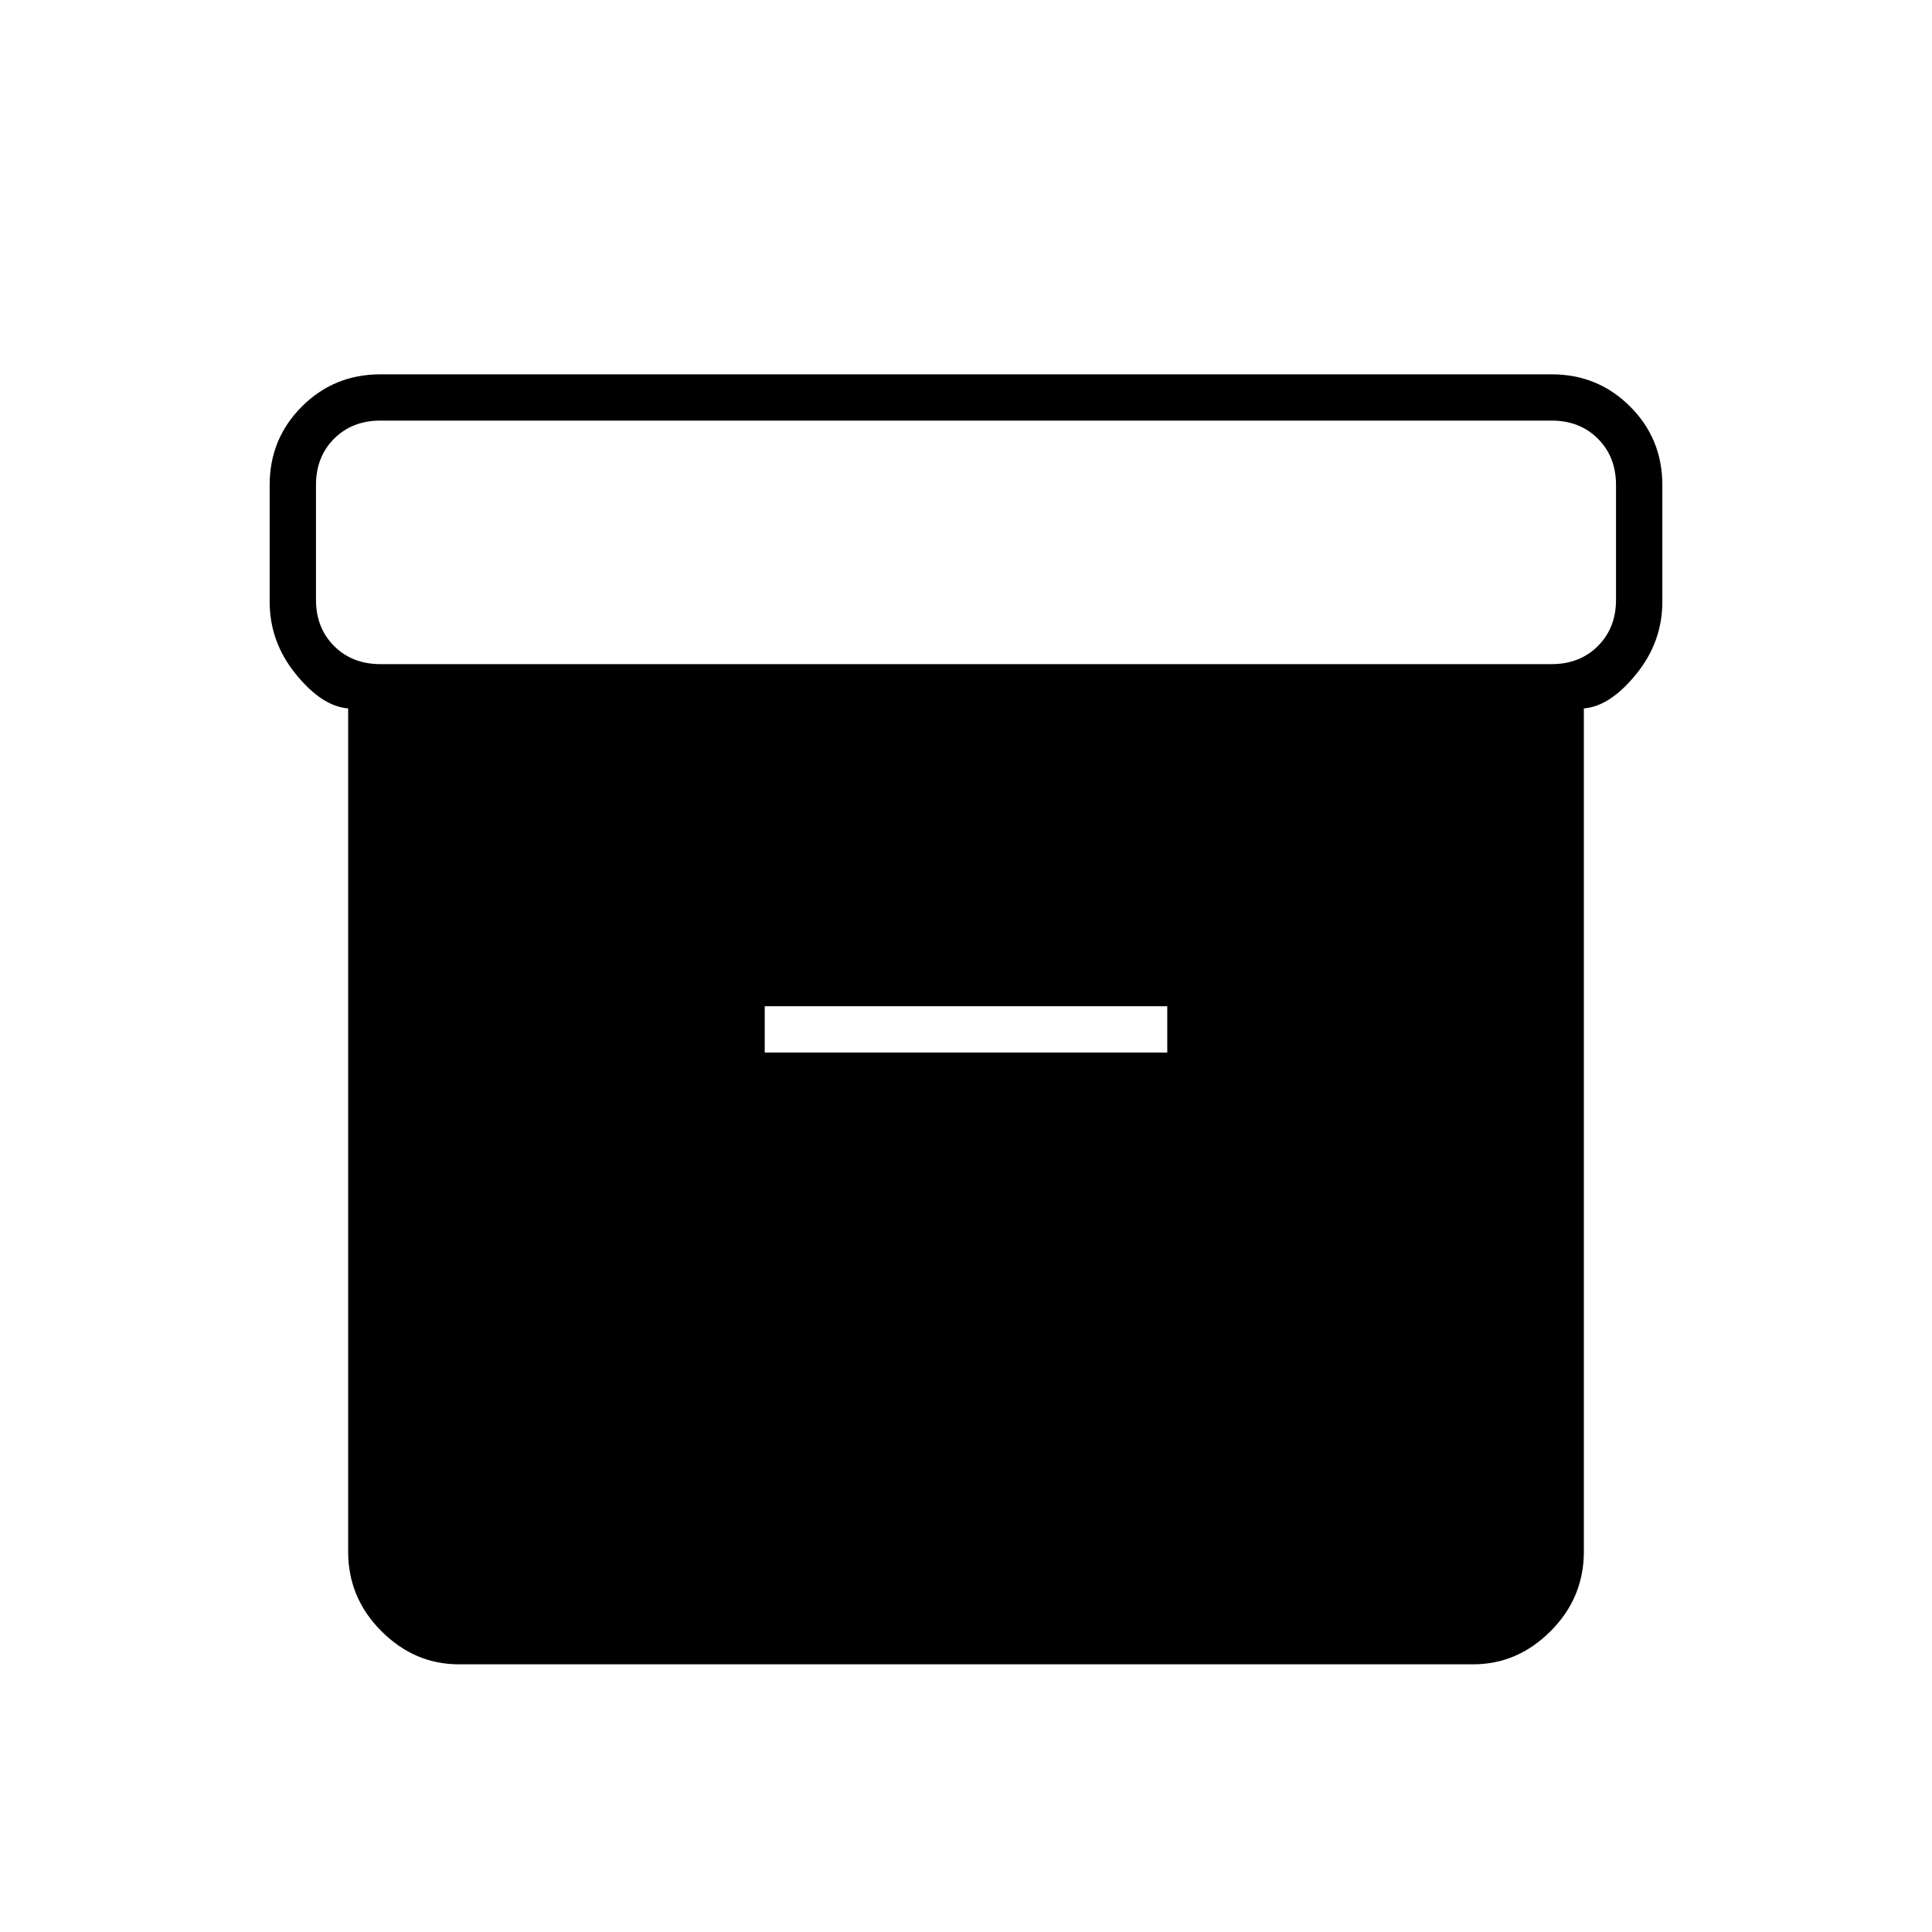 <svg xmlns="http://www.w3.org/2000/svg" height="40" width="40"><path d="M7.208 32.125V14.667Q6.667 14.625 6.125 13.958Q5.583 13.292 5.583 12.458V10.042Q5.583 9.083 6.25 8.417Q6.917 7.75 7.875 7.75H32.125Q33.083 7.75 33.75 8.417Q34.417 9.083 34.417 10.042V12.458Q34.417 13.292 33.875 13.958Q33.333 14.625 32.792 14.667V32.125Q32.792 33.083 32.104 33.771Q31.417 34.458 30.5 34.458H9.5Q8.583 34.458 7.896 33.771Q7.208 33.083 7.208 32.125ZM32.125 13.75Q32.708 13.75 33.083 13.375Q33.458 13 33.458 12.417V10.042Q33.458 9.458 33.083 9.083Q32.708 8.708 32.125 8.708H7.875Q7.292 8.708 6.917 9.083Q6.542 9.458 6.542 10.042V12.417Q6.542 13 6.917 13.375Q7.292 13.75 7.875 13.75ZM15.833 21.792H24.167V20.833H15.833Z"/></svg>